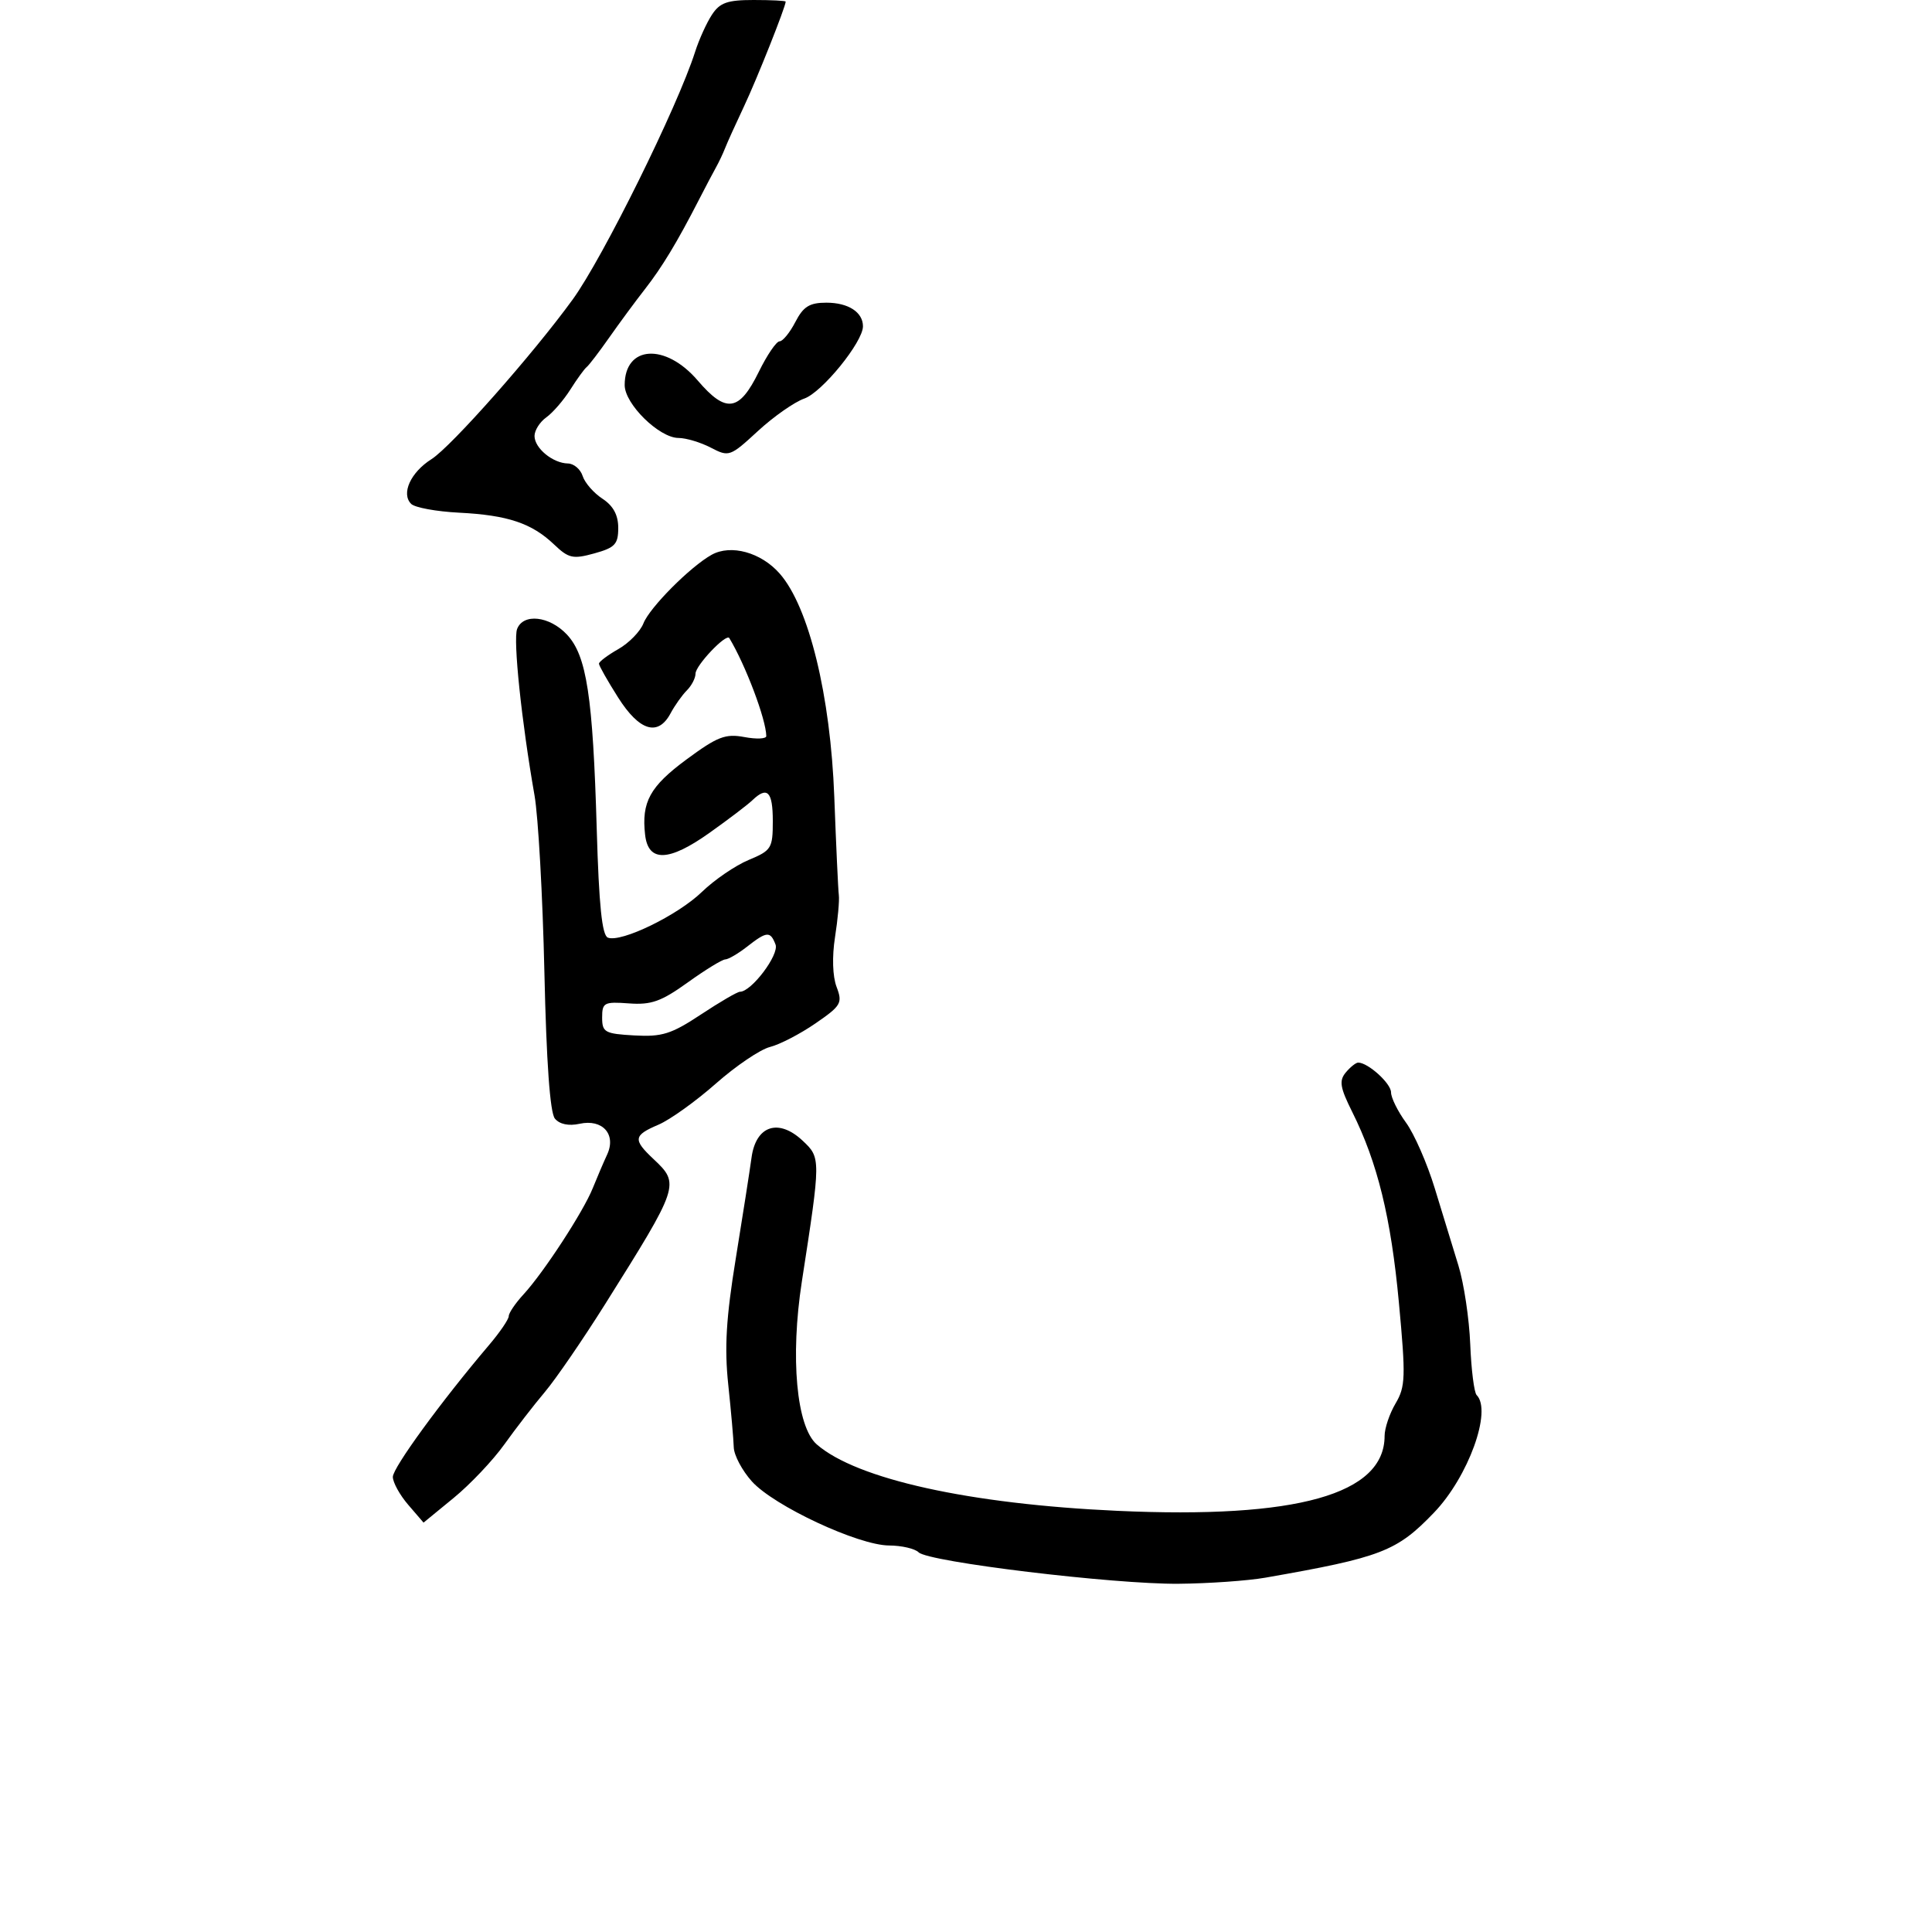 <svg xmlns="http://www.w3.org/2000/svg" width="300" height="300" viewBox="0 0 300 300" version="1.1">
  <defs/>
  <path d="M110.5,86.148 C113.498,84.48 118.179,85.773 121.071,89.067 C125.603,94.23 128.962,107.973 129.549,123.761 C129.831,131.317 130.147,138.175 130.254,139 C130.36,139.825 130.093,142.759 129.661,145.521 C129.186,148.556 129.282,151.612 129.904,153.246 C130.857,155.755 130.619,156.166 126.619,158.918 C124.248,160.55 121.072,162.195 119.561,162.574 C118.051,162.953 114.27,165.511 111.158,168.258 C108.046,171.005 104.037,173.877 102.25,174.64 C98.343,176.307 98.253,176.95 101.5,180 C105.595,183.847 105.488,184.164 93.969,202.5 C90.513,208 86.294,214.149 84.593,216.164 C82.892,218.179 80.06,221.843 78.299,224.307 C76.539,226.77 72.999,230.506 70.433,232.608 L65.768,236.431 L63.384,233.66 C62.073,232.136 61,230.188 61,229.332 C61,227.899 68.531,217.576 75.922,208.878 C77.615,206.887 79,204.857 79,204.368 C79,203.879 80.032,202.359 81.293,200.99 C84.423,197.59 90.572,188.159 92.043,184.5 C92.706,182.85 93.711,180.503 94.275,179.284 C95.731,176.141 93.564,173.717 90,174.5 C88.305,174.872 86.894,174.577 86.164,173.698 C85.407,172.785 84.845,164.947 84.532,150.903 C84.269,139.131 83.579,126.8 82.999,123.5 C80.991,112.081 79.657,99.336 80.296,97.671 C81.246,95.194 85.318,95.645 88.026,98.528 C91.099,101.798 92.061,108.08 92.663,128.807 C93.005,140.614 93.483,145.248 94.393,145.597 C96.467,146.393 105.257,142.116 109,138.489 C110.925,136.624 114.188,134.395 116.25,133.535 C119.794,132.059 120,131.727 120,127.487 C120,122.892 119.151,122.033 116.821,124.267 C116.095,124.965 113.1,127.241 110.166,129.326 C103.845,133.819 100.662,133.916 100.172,129.629 C99.59,124.539 100.916,122.125 106.6,117.926 C111.402,114.378 112.644,113.898 115.586,114.45 C117.464,114.802 118.995,114.733 118.989,114.295 C118.954,111.699 115.766,103.254 113.246,99.079 C112.777,98.303 108,103.333 108,104.603 C108,105.293 107.396,106.461 106.658,107.199 C105.92,107.937 104.779,109.544 104.123,110.771 C102.181,114.399 99.287,113.522 95.978,108.304 C94.34,105.722 93.003,103.359 93.006,103.054 C93.01,102.749 94.364,101.731 96.015,100.791 C97.667,99.852 99.422,98.052 99.915,96.791 C100.873,94.342 107.195,87.986 110.5,86.148 Z M208.966,166.541 C209.669,165.694 210.54,165 210.9,165 C212.431,165 216,168.236 216,169.623 C216,170.454 217.045,172.566 218.322,174.317 C219.599,176.068 221.607,180.65 222.783,184.5 C223.959,188.35 225.617,193.762 226.467,196.527 C227.317,199.292 228.141,204.786 228.298,208.736 C228.456,212.686 228.903,216.236 229.292,216.626 C231.72,219.054 228.001,229.32 222.685,234.864 C216.889,240.908 214.522,241.823 196.5,244.978 C193.75,245.46 187.675,245.887 183,245.927 C172.895,246.013 144.134,242.534 142.644,241.044 C142.07,240.47 140.003,239.992 138.05,239.982 C133.273,239.957 120.16,233.832 116.75,230.032 C115.237,228.347 113.972,225.963 113.938,224.734 C113.904,223.505 113.519,219.125 113.082,215 C112.477,209.277 112.75,204.656 114.238,195.5 C115.31,188.9 116.417,181.809 116.699,179.743 C117.377,174.773 120.895,173.614 124.635,177.127 C127.47,179.79 127.469,179.877 124.511,199 C122.688,210.788 123.672,221.539 126.825,224.285 C133.029,229.687 150.534,233.556 173.5,234.601 C201.381,235.869 215,232.053 215,222.97 C215,221.781 215.767,219.511 216.704,217.924 C218.246,215.314 218.295,213.83 217.22,202.27 C215.992,189.063 213.903,180.529 209.968,172.651 C208.082,168.874 207.908,167.815 208.966,166.541 Z M110.543,2.295 C111.777,0.411 112.937,0 117.023,0 C119.76,0 122,0.112 121.999,0.25 C121.998,1.047 117.537,12.264 115.537,16.5 C114.239,19.25 112.915,22.175 112.595,23 C112.275,23.825 111.636,25.175 111.175,26 C110.714,26.825 109.529,29.075 108.541,31 C105.152,37.605 102.796,41.505 100.15,44.891 C98.692,46.756 96.203,50.131 94.618,52.391 C93.033,54.651 91.448,56.725 91.095,57 C90.742,57.275 89.6,58.85 88.557,60.5 C87.513,62.15 85.836,64.088 84.83,64.807 C83.823,65.525 83,66.826 83,67.696 C83,69.588 85.834,71.924 88.183,71.968 C89.108,71.986 90.138,72.86 90.472,73.911 C90.805,74.961 92.185,76.547 93.539,77.434 C95.227,78.539 96,79.967 96,81.976 C96,84.506 95.493,85.046 92.283,85.932 C88.962,86.849 88.296,86.701 86.033,84.543 C82.57,81.241 78.834,79.99 71.289,79.609 C67.767,79.431 64.416,78.816 63.843,78.243 C62.254,76.654 63.756,73.351 67.003,71.295 C70.065,69.356 82.758,55.003 88.93,46.5 C93.613,40.049 105.219,16.567 107.937,8.045 C108.543,6.144 109.716,3.557 110.543,2.295 Z M123.5,50 C124.745,47.593 125.699,47 128.326,47 C131.721,47 134,48.474 134,50.671 C134,53.108 127.651,60.926 124.891,61.888 C123.361,62.421 120.118,64.693 117.684,66.937 C113.369,70.914 113.188,70.978 110.38,69.514 C108.796,68.688 106.535,68.01 105.356,68.006 C102.362,67.998 97,62.731 97,59.799 C97,53.619 103.323,53.223 108.344,59.088 C112.74,64.225 114.785,63.934 117.826,57.738 C119.105,55.132 120.556,53 121.05,53 C121.544,53 122.647,51.65 123.5,50 Z M116,147 C114.625,148.076 113.104,148.966 112.619,148.978 C112.135,148.99 109.51,150.601 106.786,152.558 C102.68,155.508 101.121,156.064 97.667,155.808 C93.807,155.523 93.5,155.684 93.5,158 C93.5,160.296 93.908,160.523 98.5,160.782 C102.803,161.024 104.244,160.572 108.837,157.532 C111.773,155.589 114.501,154 114.9,154 C116.682,154 121.026,148.231 120.424,146.663 C119.615,144.555 119.073,144.596 116,147 Z"/>
</svg>

